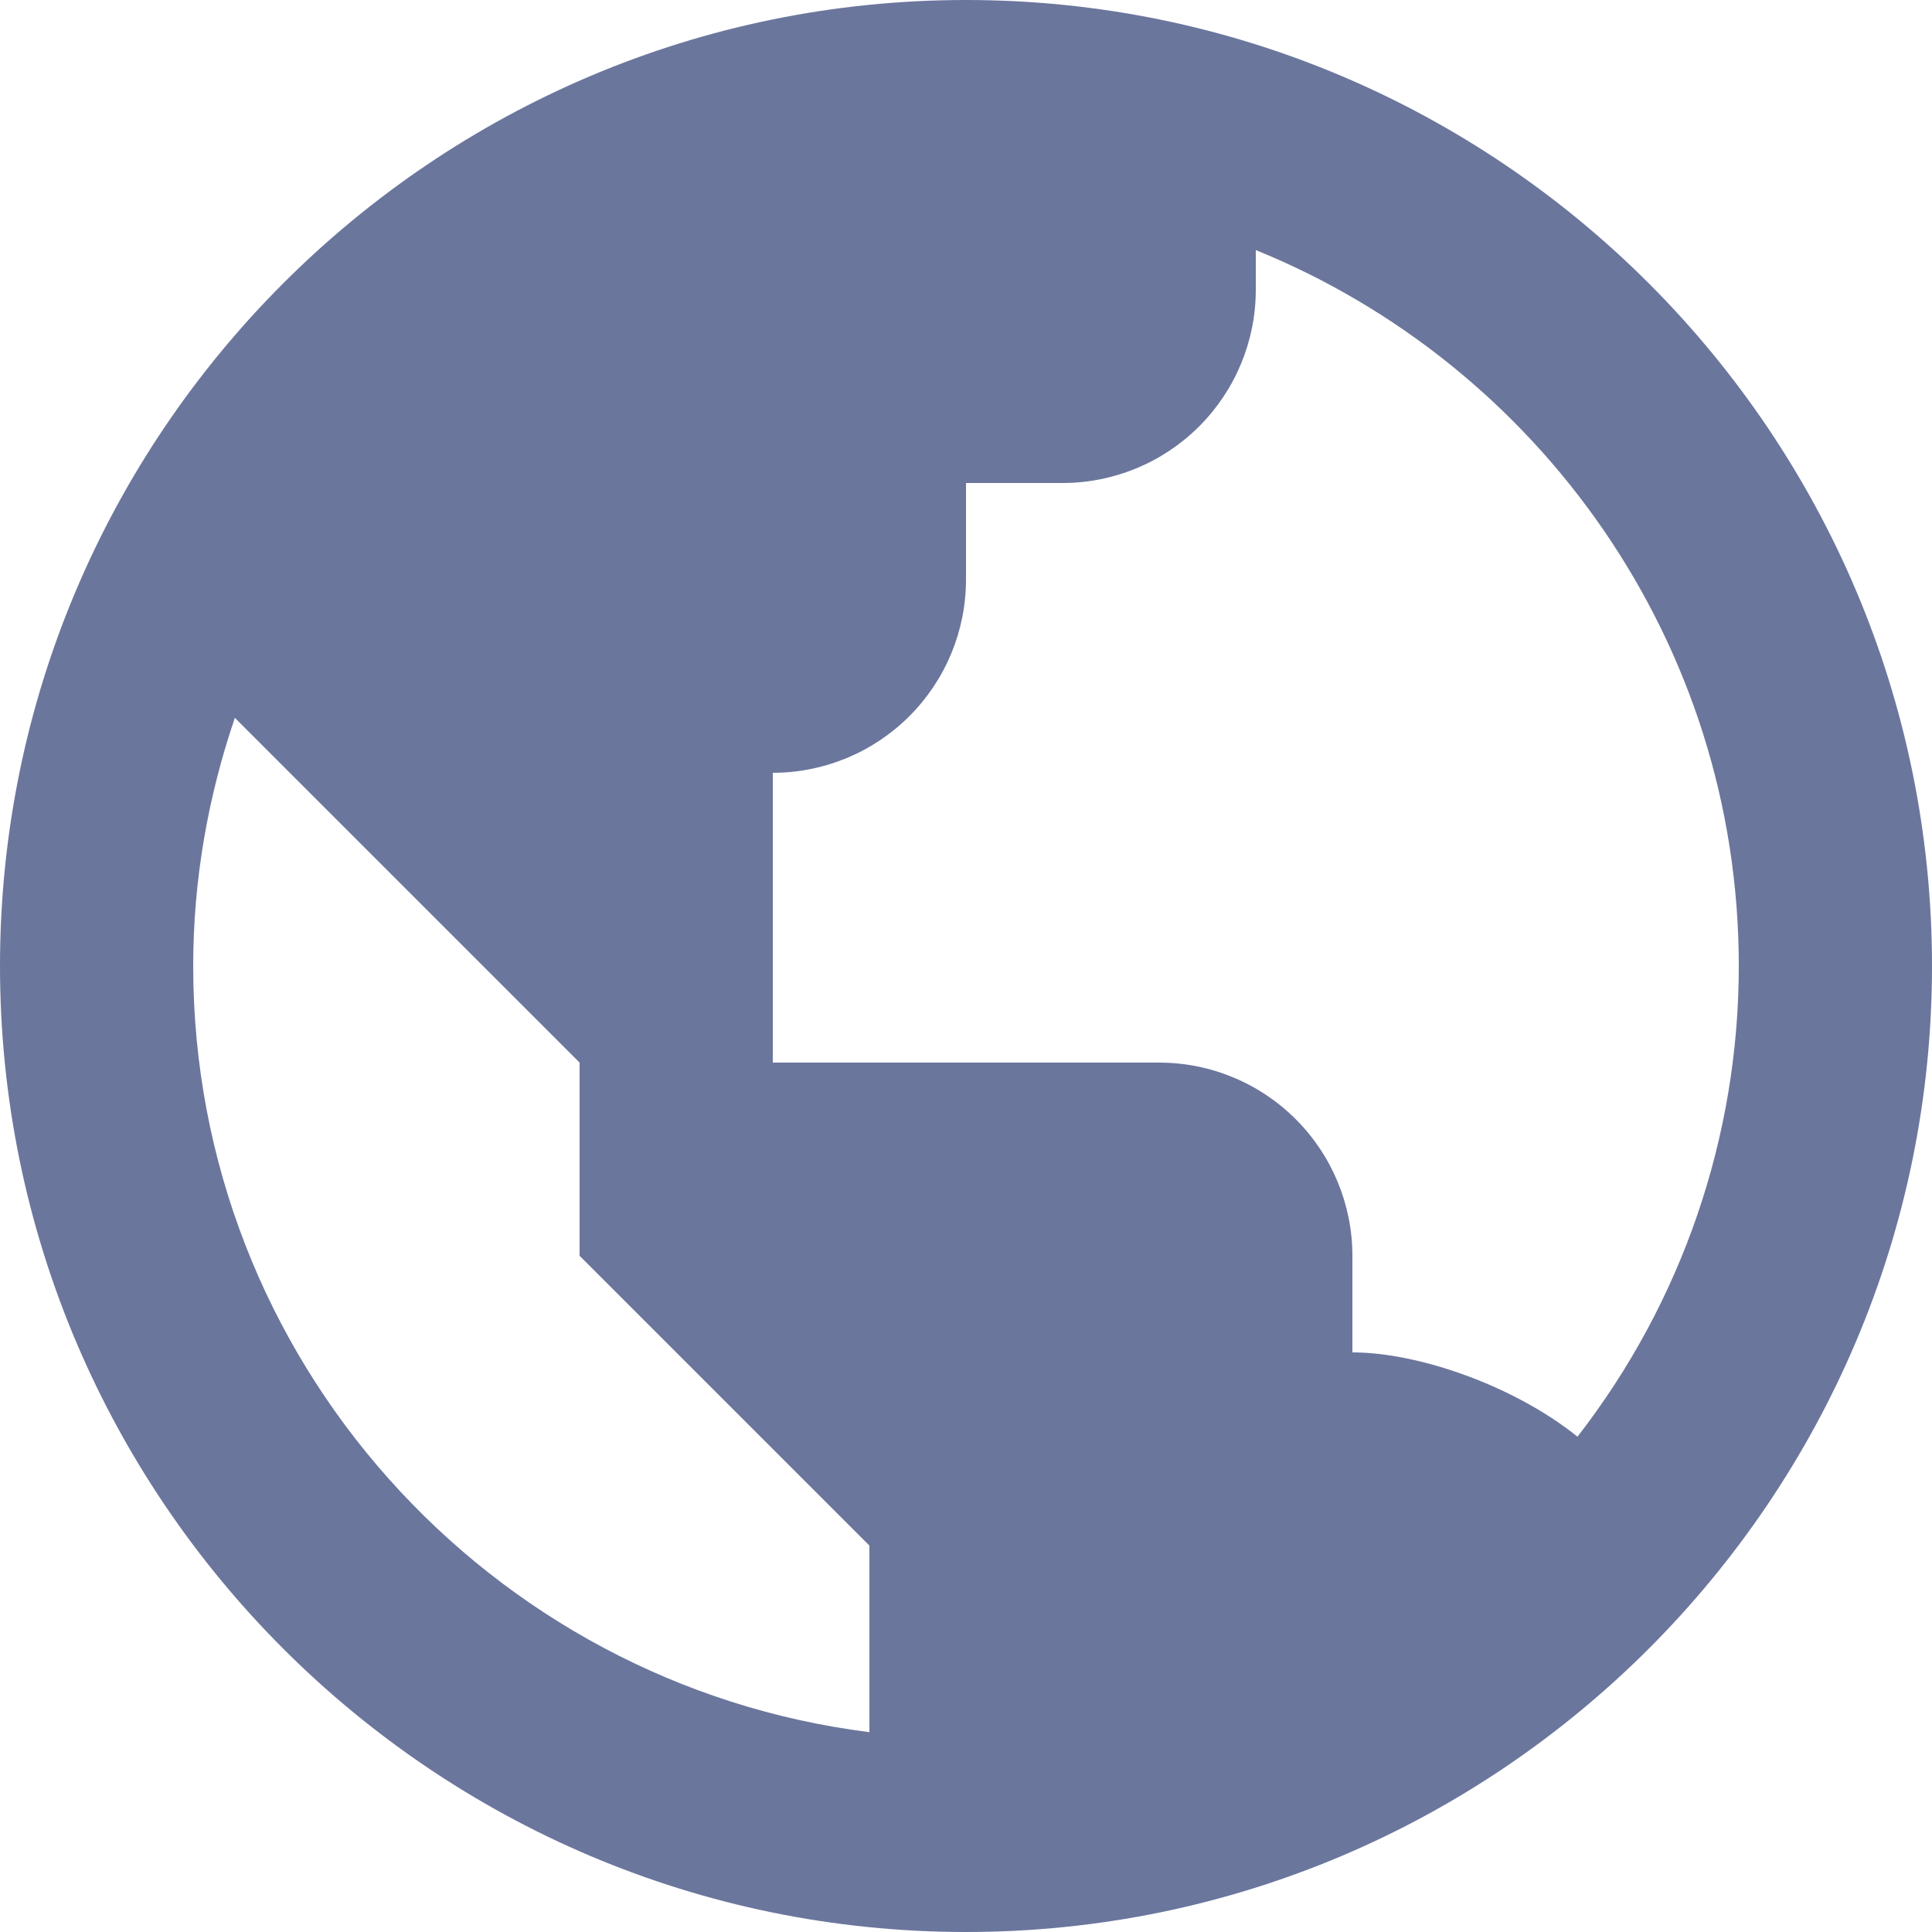 <svg width="16" height="16" viewBox="0 0 16 16" fill="none" xmlns="http://www.w3.org/2000/svg">
<path d="M8 0C3.589 0 0 3.589 0 8C0 12.411 3.589 16 8 16C12.411 16 16 12.411 16 8C16 3.589 12.411 0 8 0ZM1.6 8C1.6 7.281 1.725 6.59 1.945 5.945L3.2 7.2L4.8 8.8V10.4L6.4 12L7.2 12.8V14.345C4.049 13.949 1.6 11.258 1.6 8ZM13.064 11.898C12.542 11.478 11.75 11.2 11.2 11.2V10.4C11.2 9.976 11.031 9.569 10.731 9.269C10.431 8.969 10.024 8.8 9.6 8.8H6.4V6.4C6.824 6.4 7.231 6.231 7.531 5.931C7.831 5.631 8 5.224 8 4.8V4H8.8C9.224 4 9.631 3.831 9.931 3.531C10.231 3.231 10.4 2.824 10.4 2.4V2.071C12.742 3.022 14.4 5.32 14.4 8C14.4 9.412 13.93 10.783 13.064 11.898Z" fill="#6B769D"/>
</svg>
